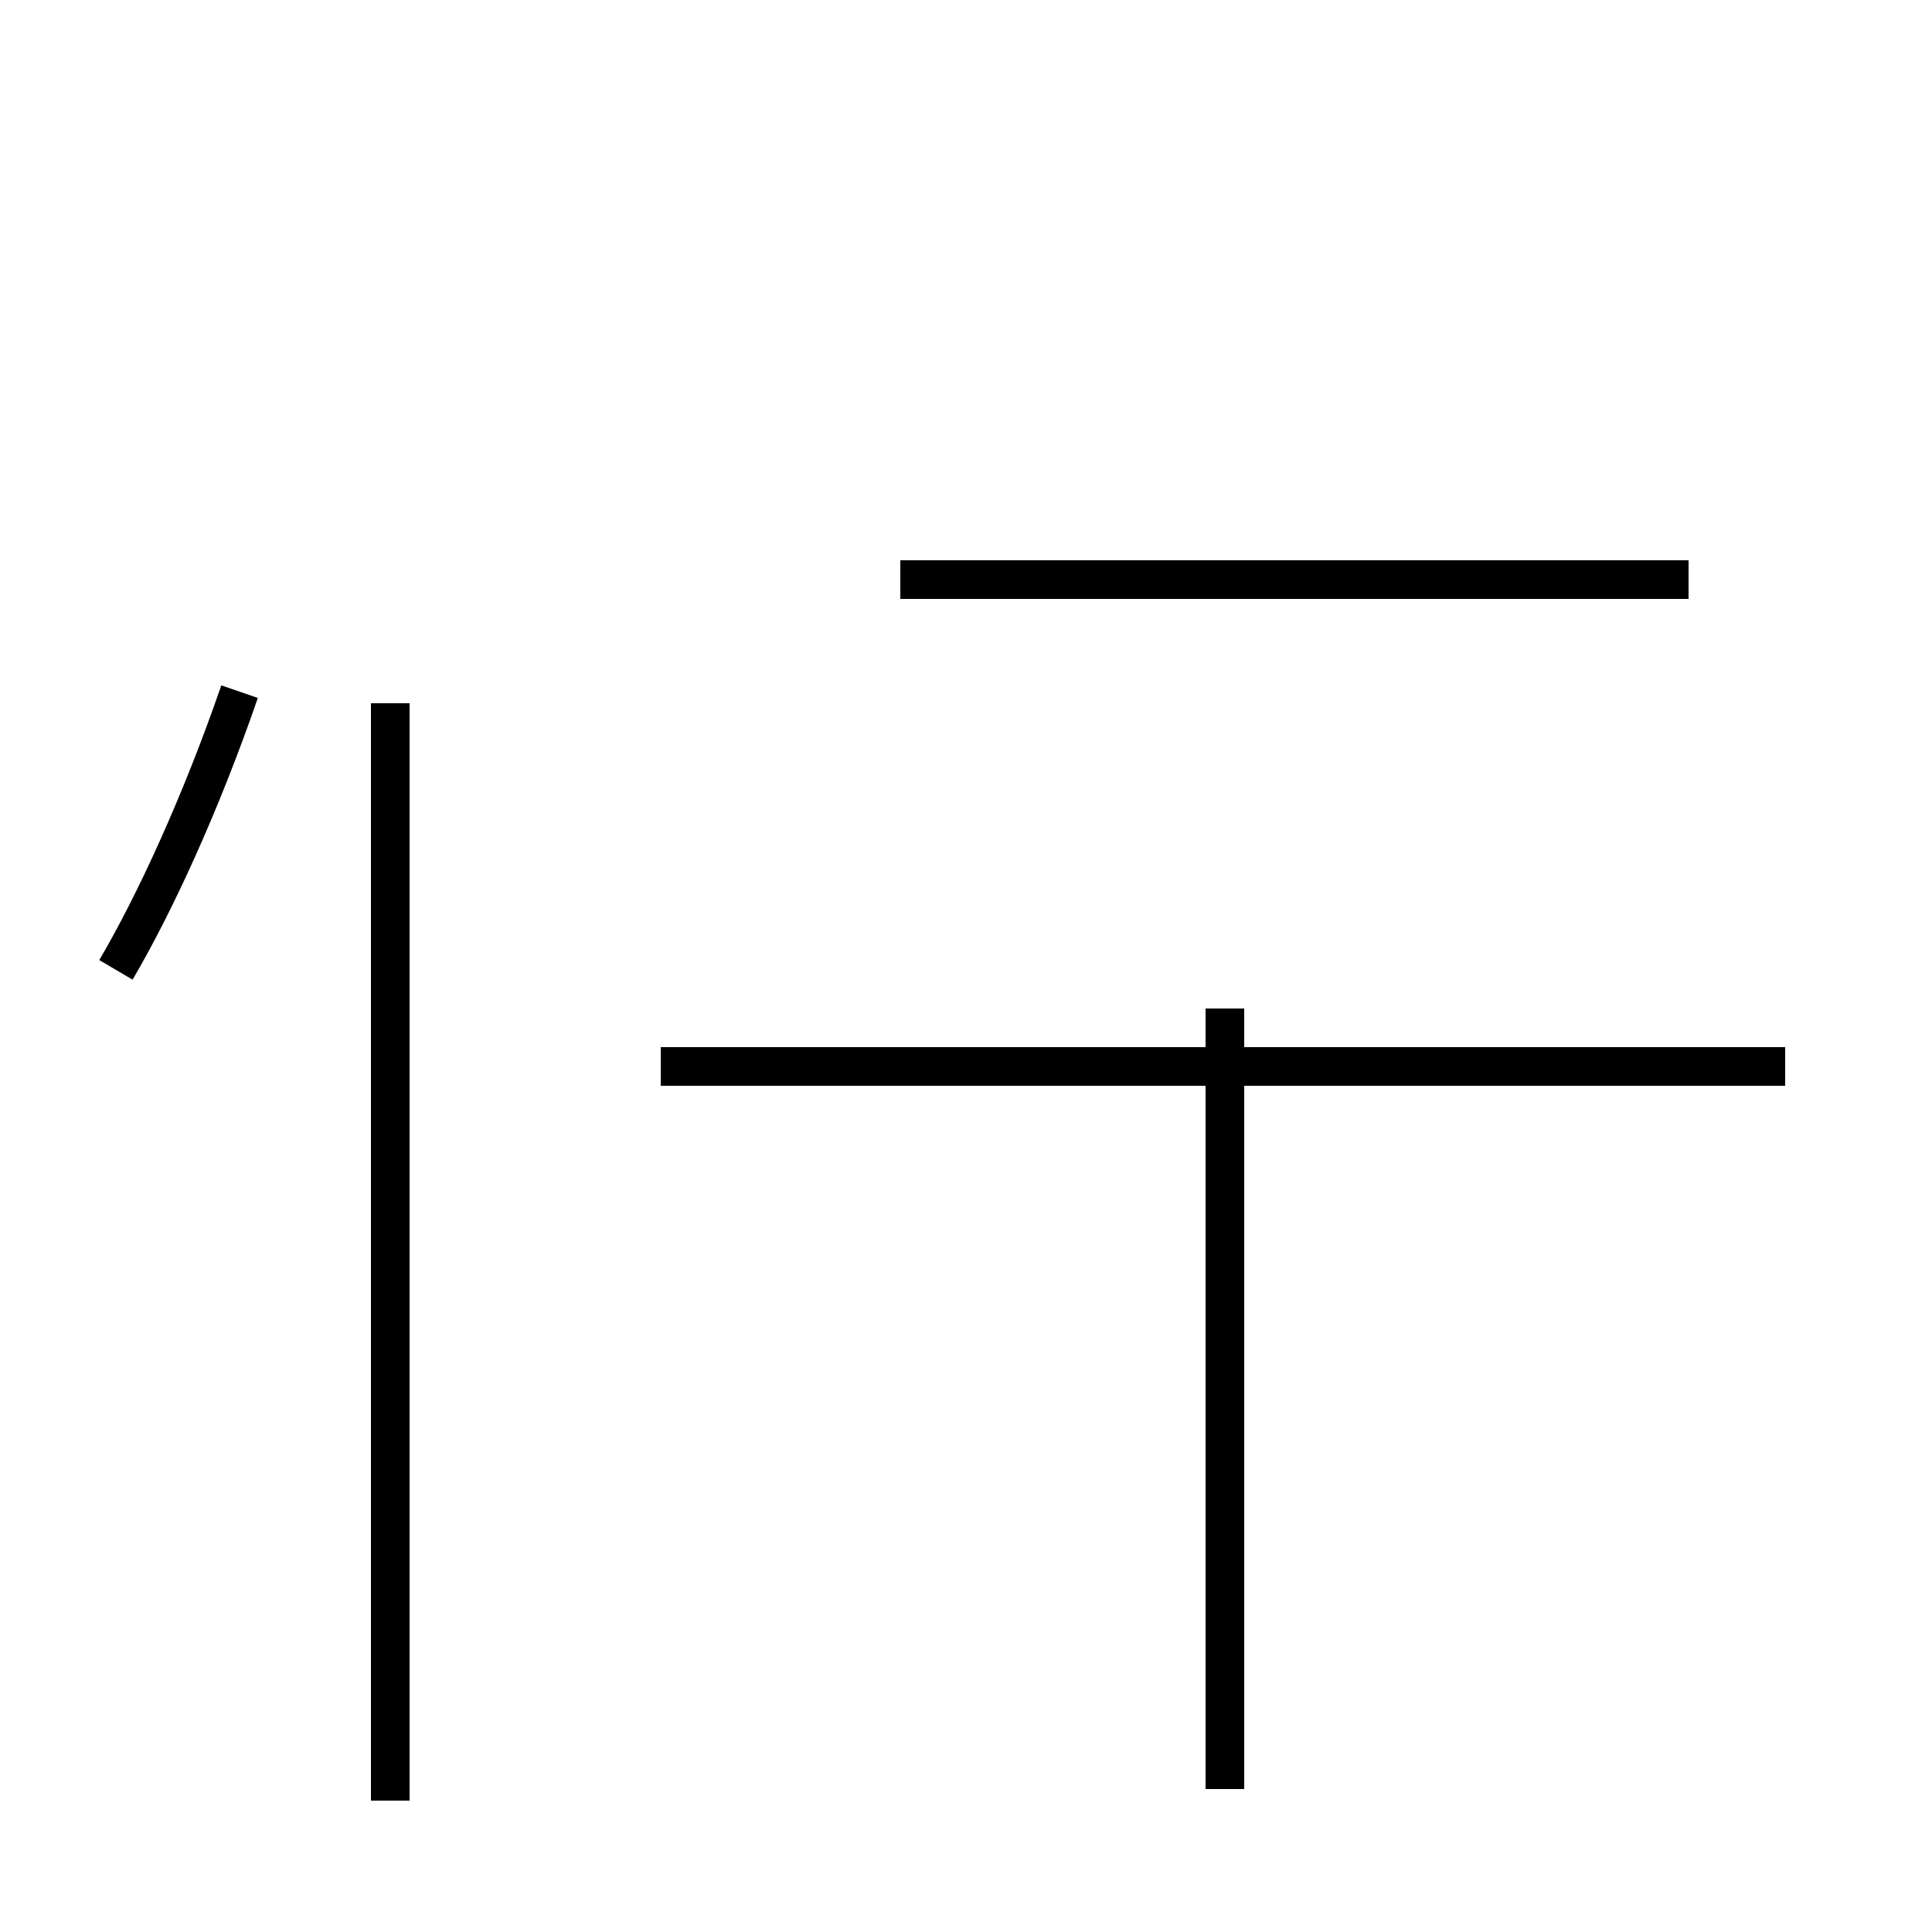 <?xml version='1.0' encoding='utf8'?>
<svg viewBox="0.0 -44.0 50.0 50.0" version="1.1" xmlns="http://www.w3.org/2000/svg">
<rect x="0.0" y="-44.0" width="50.0" height="50.0" fill="#808080" stroke="none"/>
<rect x="-1000" y="-1000" width="2000" height="2000" stroke="white" fill="white"/>
<g style="fill:none; stroke:#000000;  stroke-width:1">
<path d="M 3.0 18.9 C 4.0 20.6 5.2 23.2 6.2 26.1 M 10.1 -2.6 L 10.1 25.8 M 43.7 29.0 L 23.3 29.0 M 17.1 16.4 L 31.7 16.4 M 46.2 16.4 L 23.3 16.4 M 31.7 -2.3 L 31.7 17.9 " transform="scale(1, -1)" />
</g>
</svg>